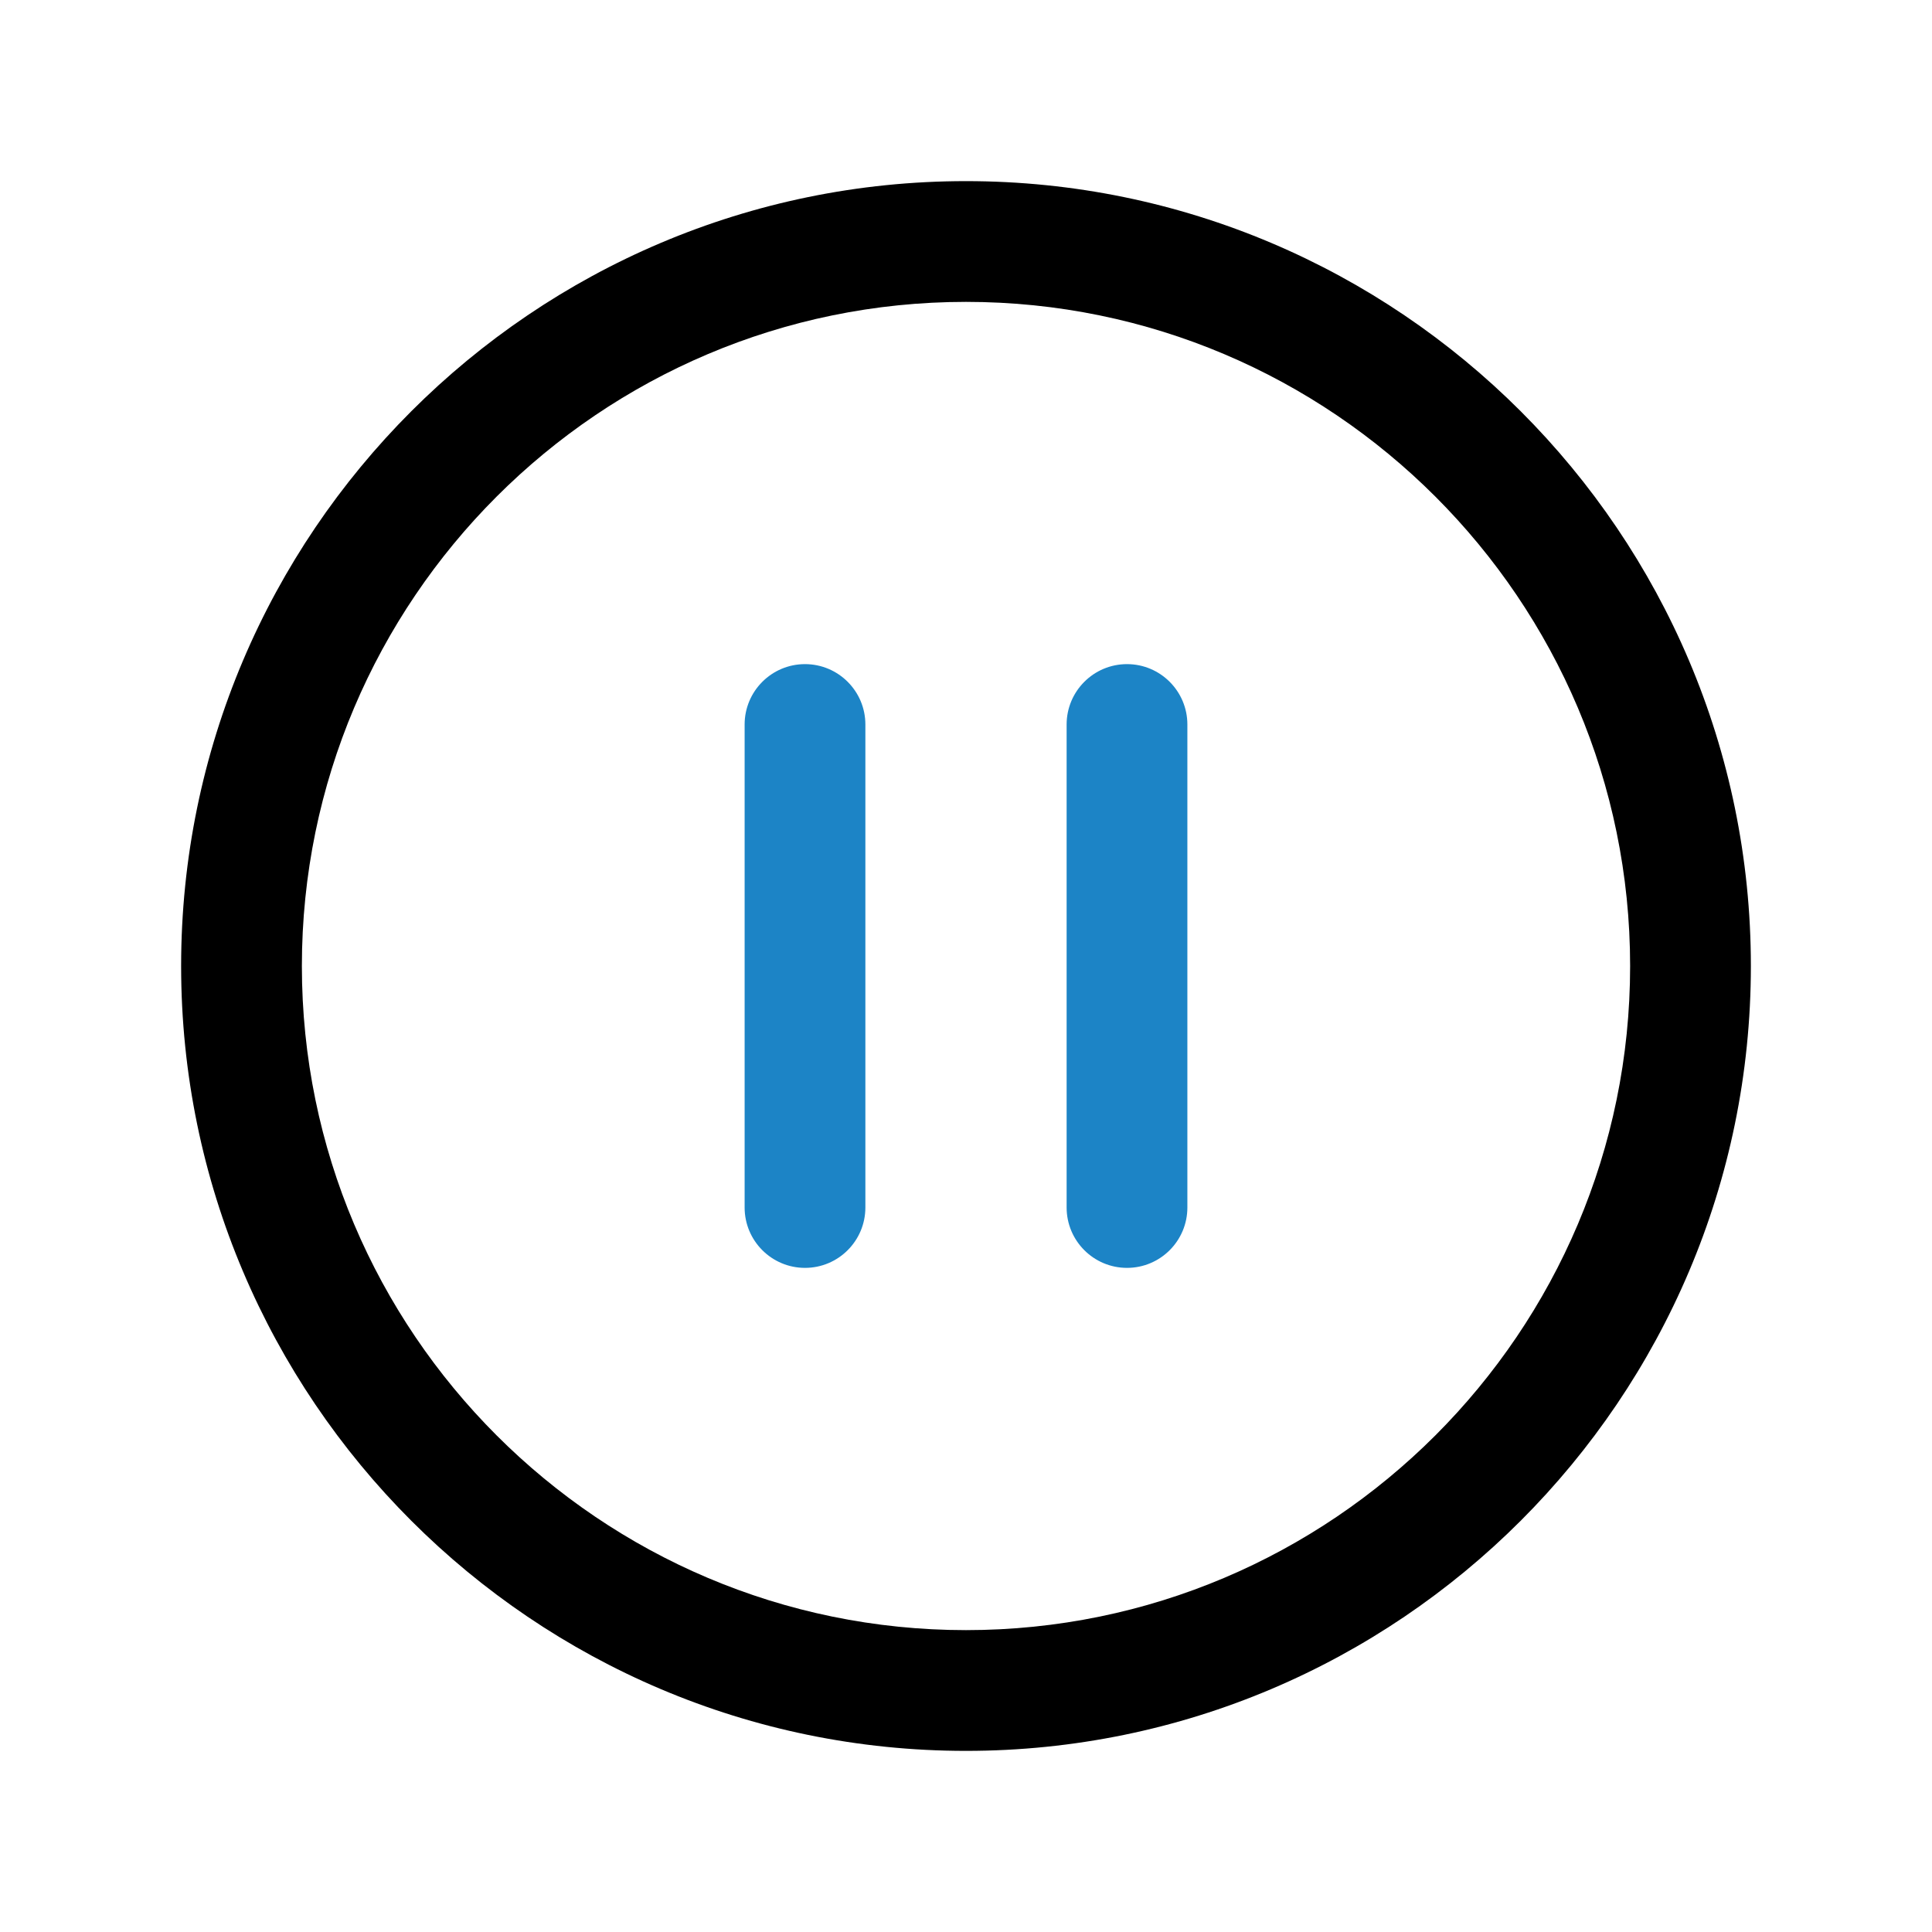 <svg width="48" height="48" viewBox="0 0 48 48" fill="none" xmlns="http://www.w3.org/2000/svg">
<g id="pause 1">
<path id="Vector" d="M24 43.5C13.248 43.5 4.5 34.752 4.5 24C4.5 13.248 13.248 4.5 24 4.5C34.752 4.5 43.5 13.248 43.5 24C43.5 34.752 34.752 43.5 24 43.5ZM24 7.5C14.902 7.5 7.5 14.902 7.5 24C7.5 33.098 14.902 40.5 24 40.5C33.098 40.5 40.5 33.098 40.5 24C40.5 14.902 33.098 7.5 24 7.5Z" fill="black"/>
<path id="Vector_2" d="M20 31.5C19.172 31.5 18.5 30.828 18.5 30V18C18.5 17.172 19.172 16.5 20 16.5C20.828 16.5 21.5 17.172 21.5 18V30C21.5 30.828 20.828 31.5 20 31.5ZM29.5 30V18C29.5 17.172 28.828 16.5 28 16.5C27.172 16.5 26.5 17.172 26.5 18V30C26.5 30.828 27.172 31.5 28 31.5C28.828 31.5 29.5 30.828 29.5 30Z" fill="#1C84C6"/>
</g>
</svg>

